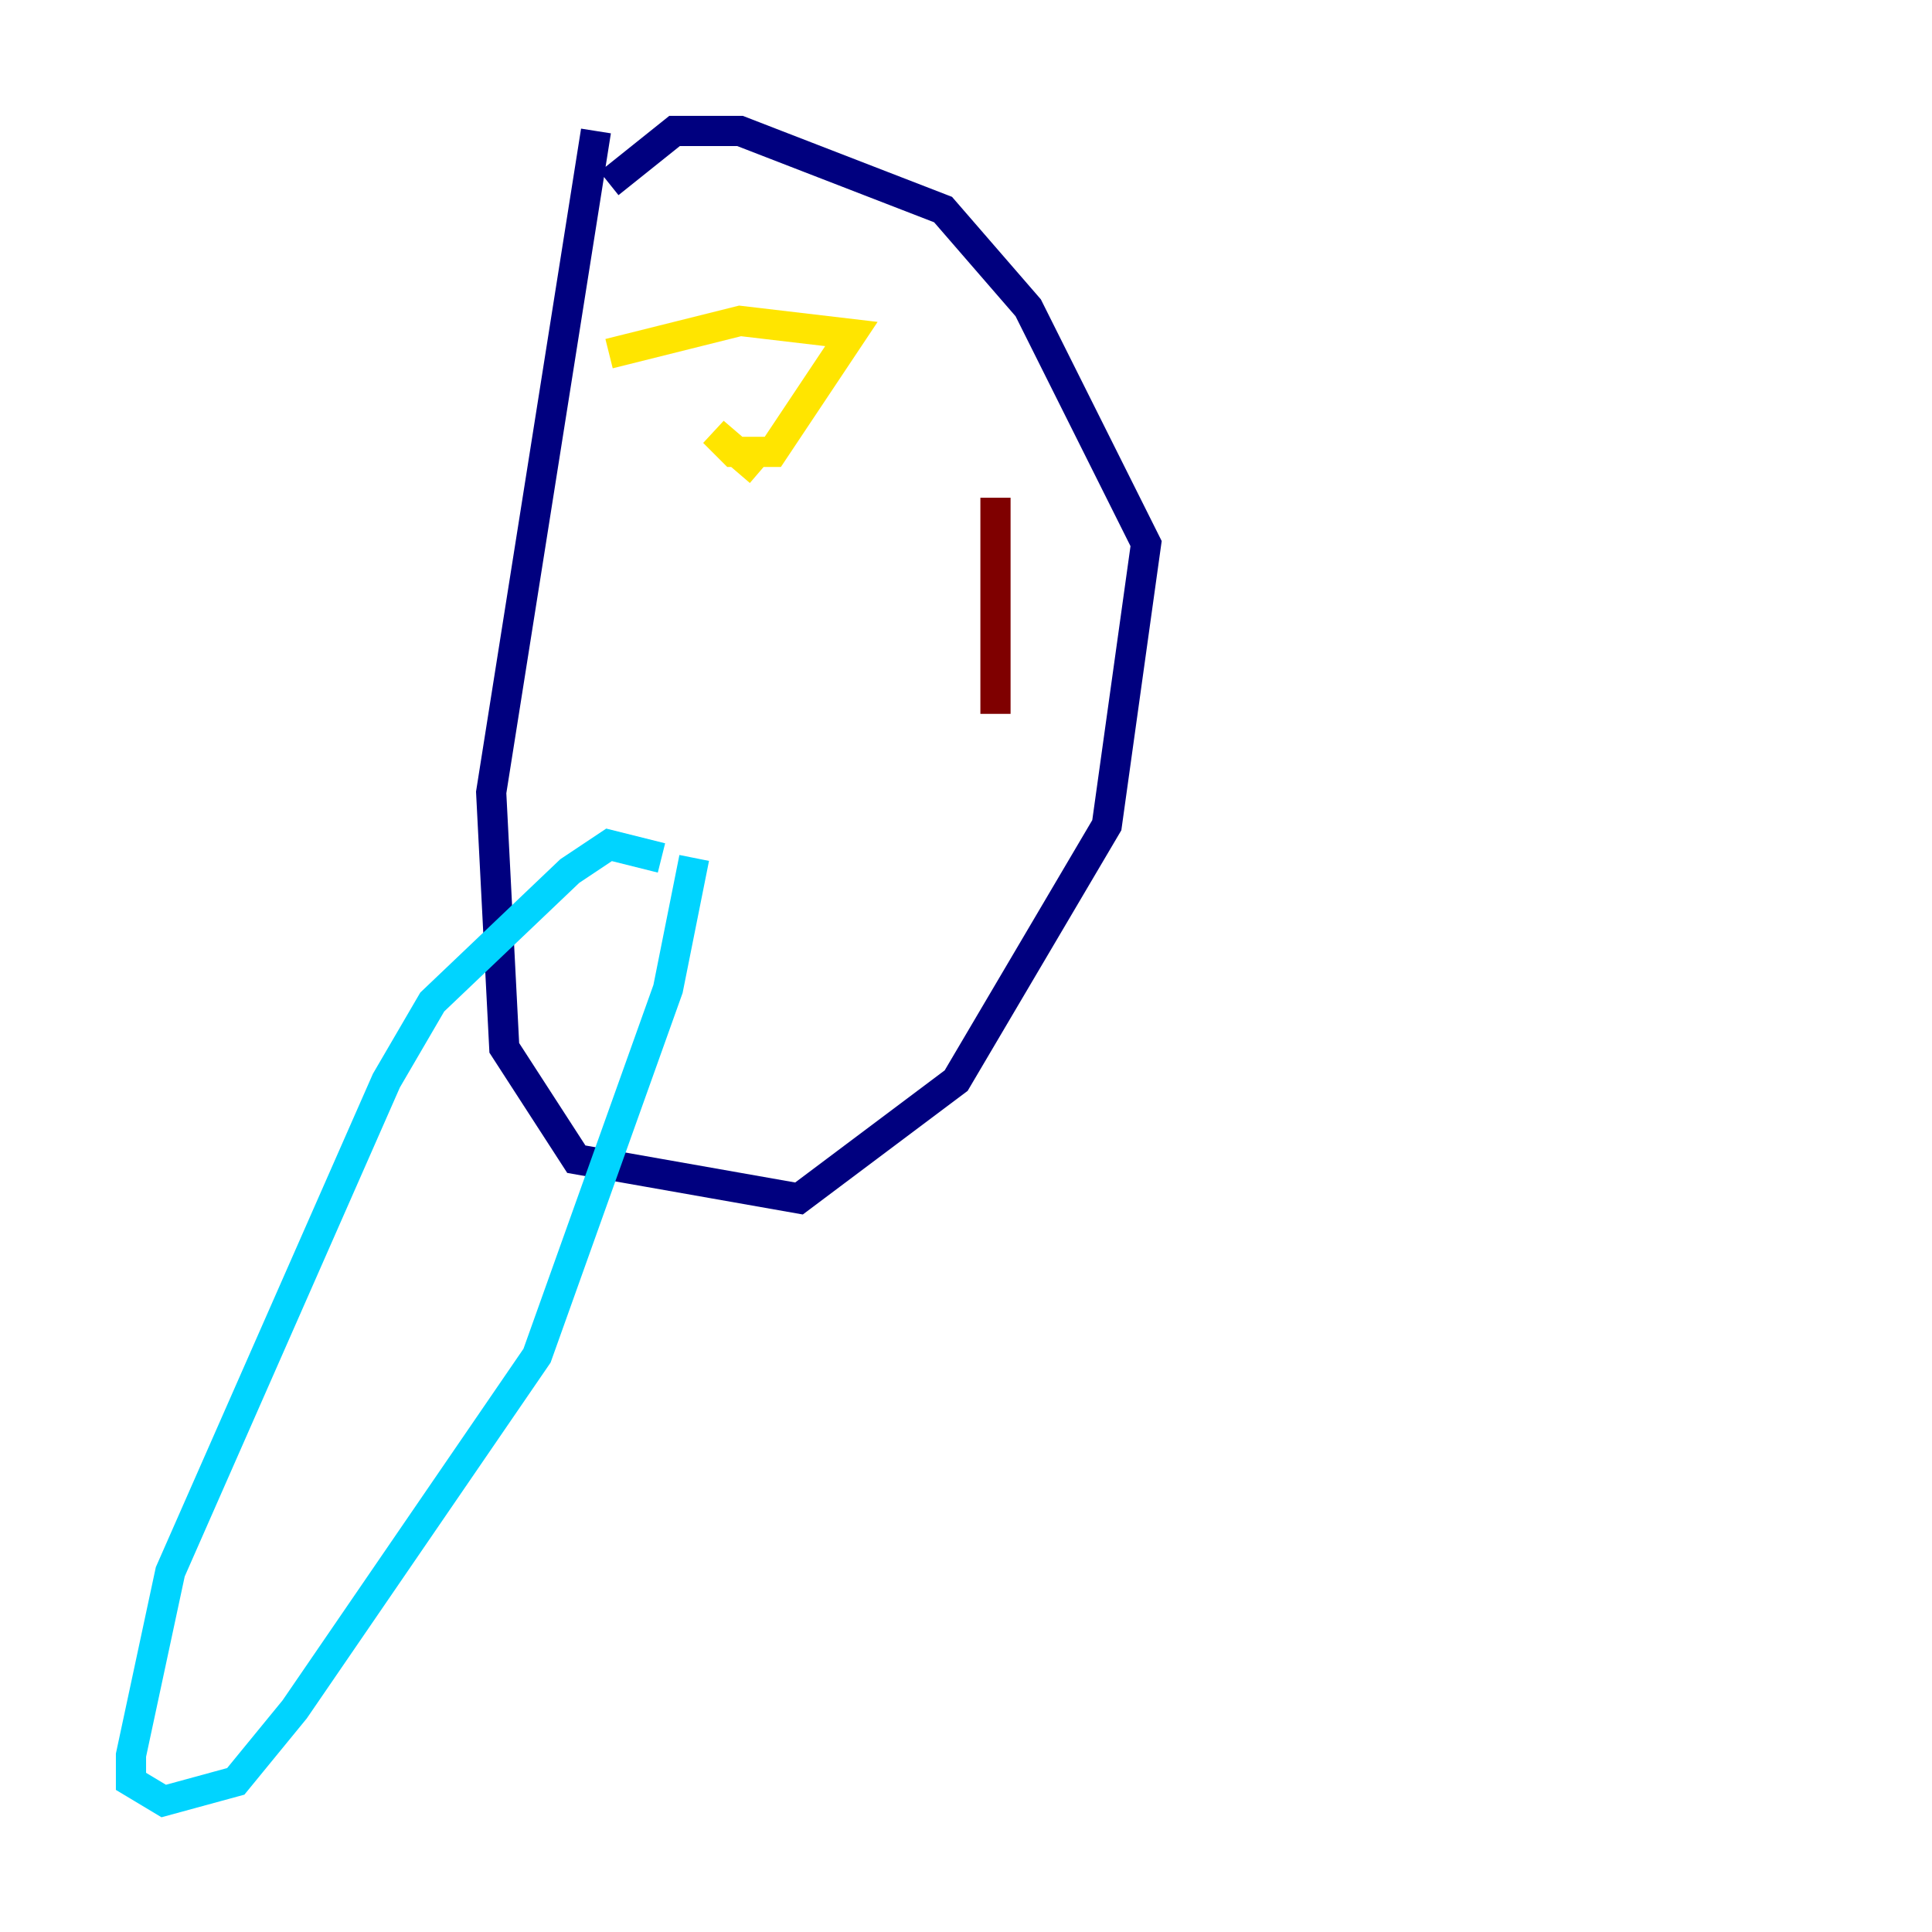 <?xml version="1.0" encoding="utf-8" ?>
<svg baseProfile="tiny" height="128" version="1.2" viewBox="0,0,128,128" width="128" xmlns="http://www.w3.org/2000/svg" xmlns:ev="http://www.w3.org/2001/xml-events" xmlns:xlink="http://www.w3.org/1999/xlink"><defs /><polyline fill="none" points="39.485,8.678 32.542,52.502 33.41,69.424 38.183,76.8 52.936,79.403 63.349,71.593 73.329,54.671 75.932,36.014 68.122,20.393 62.481,13.885 49.031,8.678 44.691,8.678 40.352,12.149" stroke="#00007f" stroke-width="2" /><polyline fill="none" points="43.824,56.841 40.352,55.973 37.749,57.709 28.637,66.386 25.6,71.593 11.281,104.136 8.678,116.285 8.678,118.02 10.848,119.322 15.62,118.02 19.525,113.248 35.58,89.817 44.258,65.519 45.993,56.841" stroke="#00d4ff" stroke-width="2" /><polyline fill="none" points="50.332,31.241 47.295,28.637 48.597,29.939 51.2,29.939 56.407,22.129 49.031,21.261 40.352,23.43" stroke="#ffe500" stroke-width="2" /><polyline fill="none" points="65.953,32.976 65.953,47.295" stroke="#7f0000" stroke-width="2" /></svg>